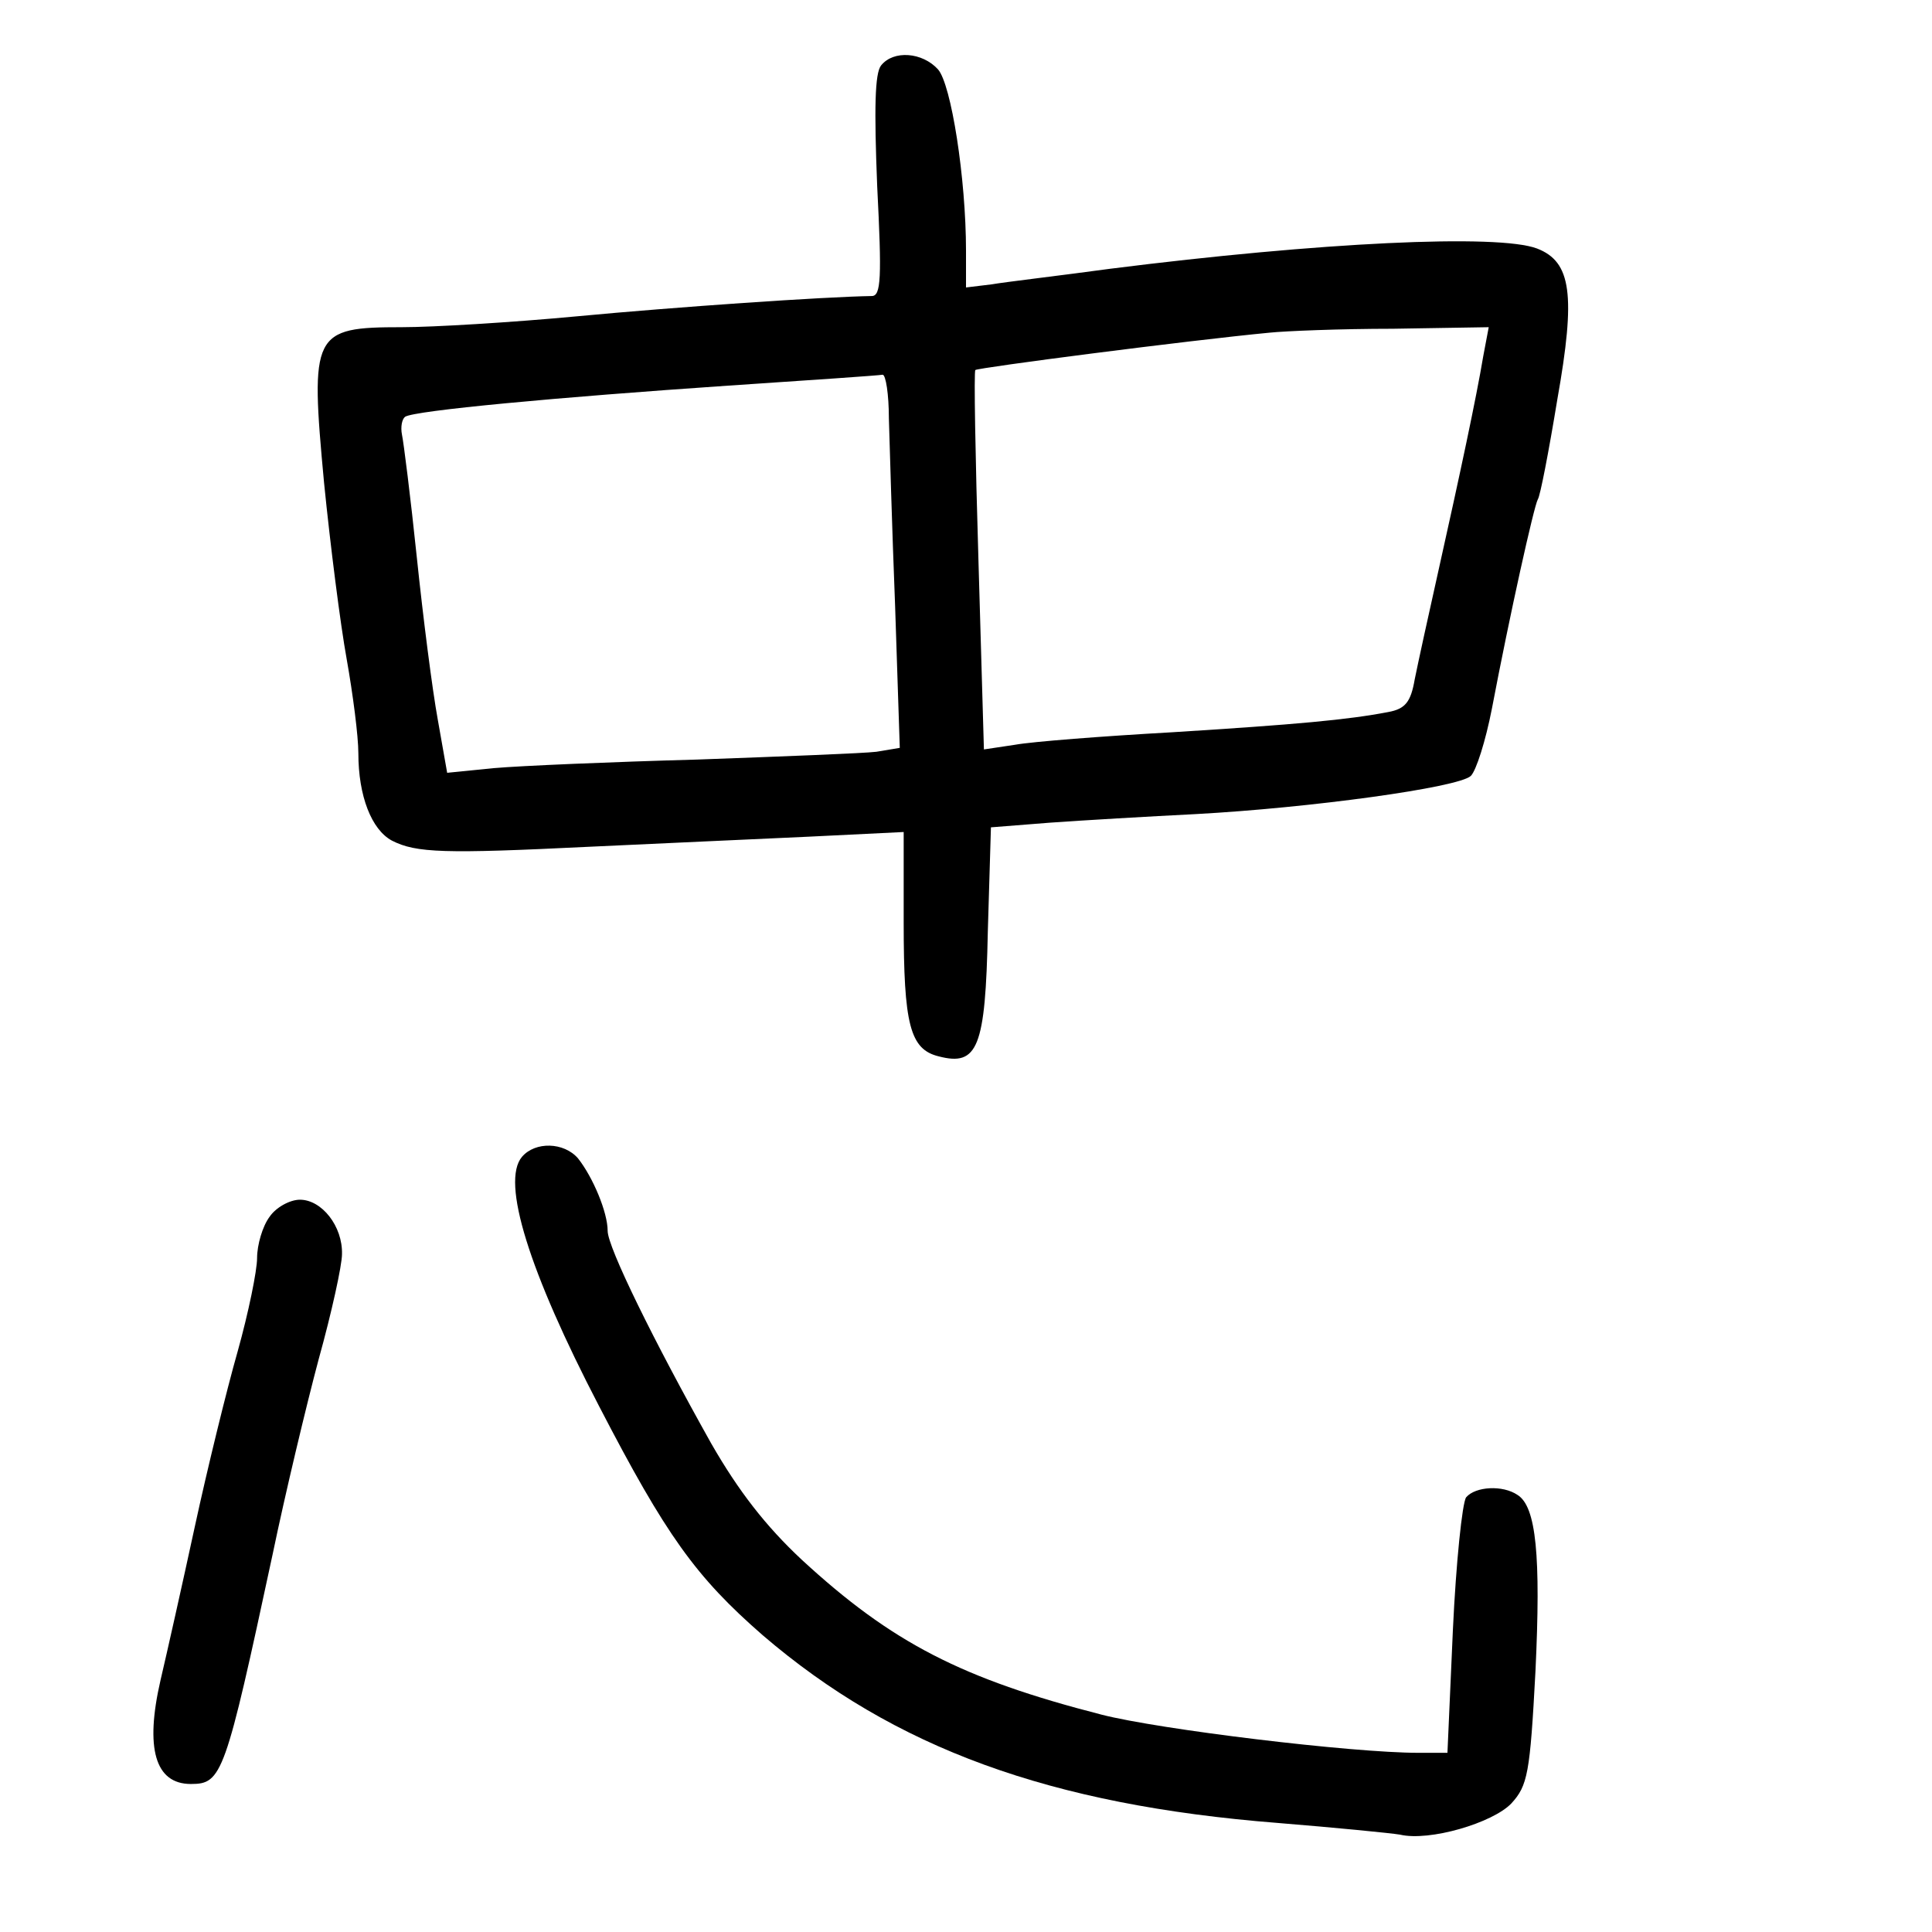 <?xml version="1.0" standalone="no"?>
<!DOCTYPE svg PUBLIC "-//W3C//DTD SVG 20010904//EN"
 "http://www.w3.org/TR/2001/REC-SVG-20010904/DTD/svg10.dtd">
<svg version="1.0" xmlns="http://www.w3.org/2000/svg"
 width="248pt" height="248pt" viewBox="0 0 248 248"
 preserveAspectRatio="xMidYMid meet">
<g transform="translate(0,248) scale(0.1,-0.1)"
fill="#000000" stroke="none">
<path d="M1131 2396 c-8 -10 -9 -55 -5 -155 6 -118 5 -141 -7 -141 -62 -1
-251 -14 -378 -26 -85 -8 -186 -14 -225 -14 -115 0 -118 -7 -100 -200 8 -80
21 -182 29 -226 8 -45 15 -99 15 -121 0 -55 17 -98 43 -112 31 -16 68 -17 252
-8 88 4 215 10 283 13 l122 6 0 -116 c0 -131 8 -163 45 -172 50 -13 60 11 63
160 l4 134 76 6 c42 3 127 8 187 11 147 8 337 34 353 49 7 7 19 45 27 86 23
121 54 260 59 269 3 4 14 61 25 128 24 135 18 177 -26 194 -50 19 -279 8 -548
-26 -66 -9 -135 -17 -152 -20 l-33 -4 0 47 c0 93 -19 214 -36 233 -20 22 -57
25 -73 5z m773 -373 c-9 -54 -30 -152 -57 -273 -13 -58 -27 -122 -31 -142 -5
-29 -12 -38 -34 -42 -52 -10 -118 -16 -278 -26 -89 -5 -179 -12 -201 -16 l-40
-6 -7 242 c-4 133 -6 244 -4 245 3 3 273 38 378 48 19 2 90 5 158 5 l123 2 -7
-37z m-763 -80 c1 -32 4 -140 8 -241 l6 -182 -30 -5 c-16 -2 -120 -6 -230 -10
-110 -3 -227 -8 -261 -11 l-60 -6 -12 68 c-7 38 -19 132 -27 209 -8 77 -17
148 -19 157 -2 10 0 20 4 23 12 8 195 25 415 40 105 7 193 13 198 14 4 0 8
-25 8 -56z"/>
<path d="M670 995 c-27 -32 9 -147 99 -320 86 -166 124 -219 210 -294 169
-145 369 -218 661 -241 74 -6 145 -13 157 -15 38 -9 119 15 143 40 21 23 24
38 31 170 7 148 1 211 -23 226 -19 13 -54 11 -66 -3 -5 -7 -13 -84 -17 -170
l-7 -158 -37 0 c-86 0 -333 30 -407 49 -179 46 -269 92 -385 199 -46 43 -81
88 -116 149 -74 132 -133 252 -133 273 0 24 -19 69 -38 93 -18 21 -55 22 -72
2z"/>
<path d="M346 918 c-9 -12 -16 -36 -16 -53 0 -16 -11 -70 -25 -120 -14 -49
-39 -151 -55 -225 -16 -74 -36 -163 -44 -197 -20 -87 -7 -133 39 -133 40 0 44
11 105 295 16 77 43 190 59 250 17 61 30 121 30 135 1 36 -26 70 -54 70 -13 0
-31 -10 -39 -22z"/>
</g>
</svg>
